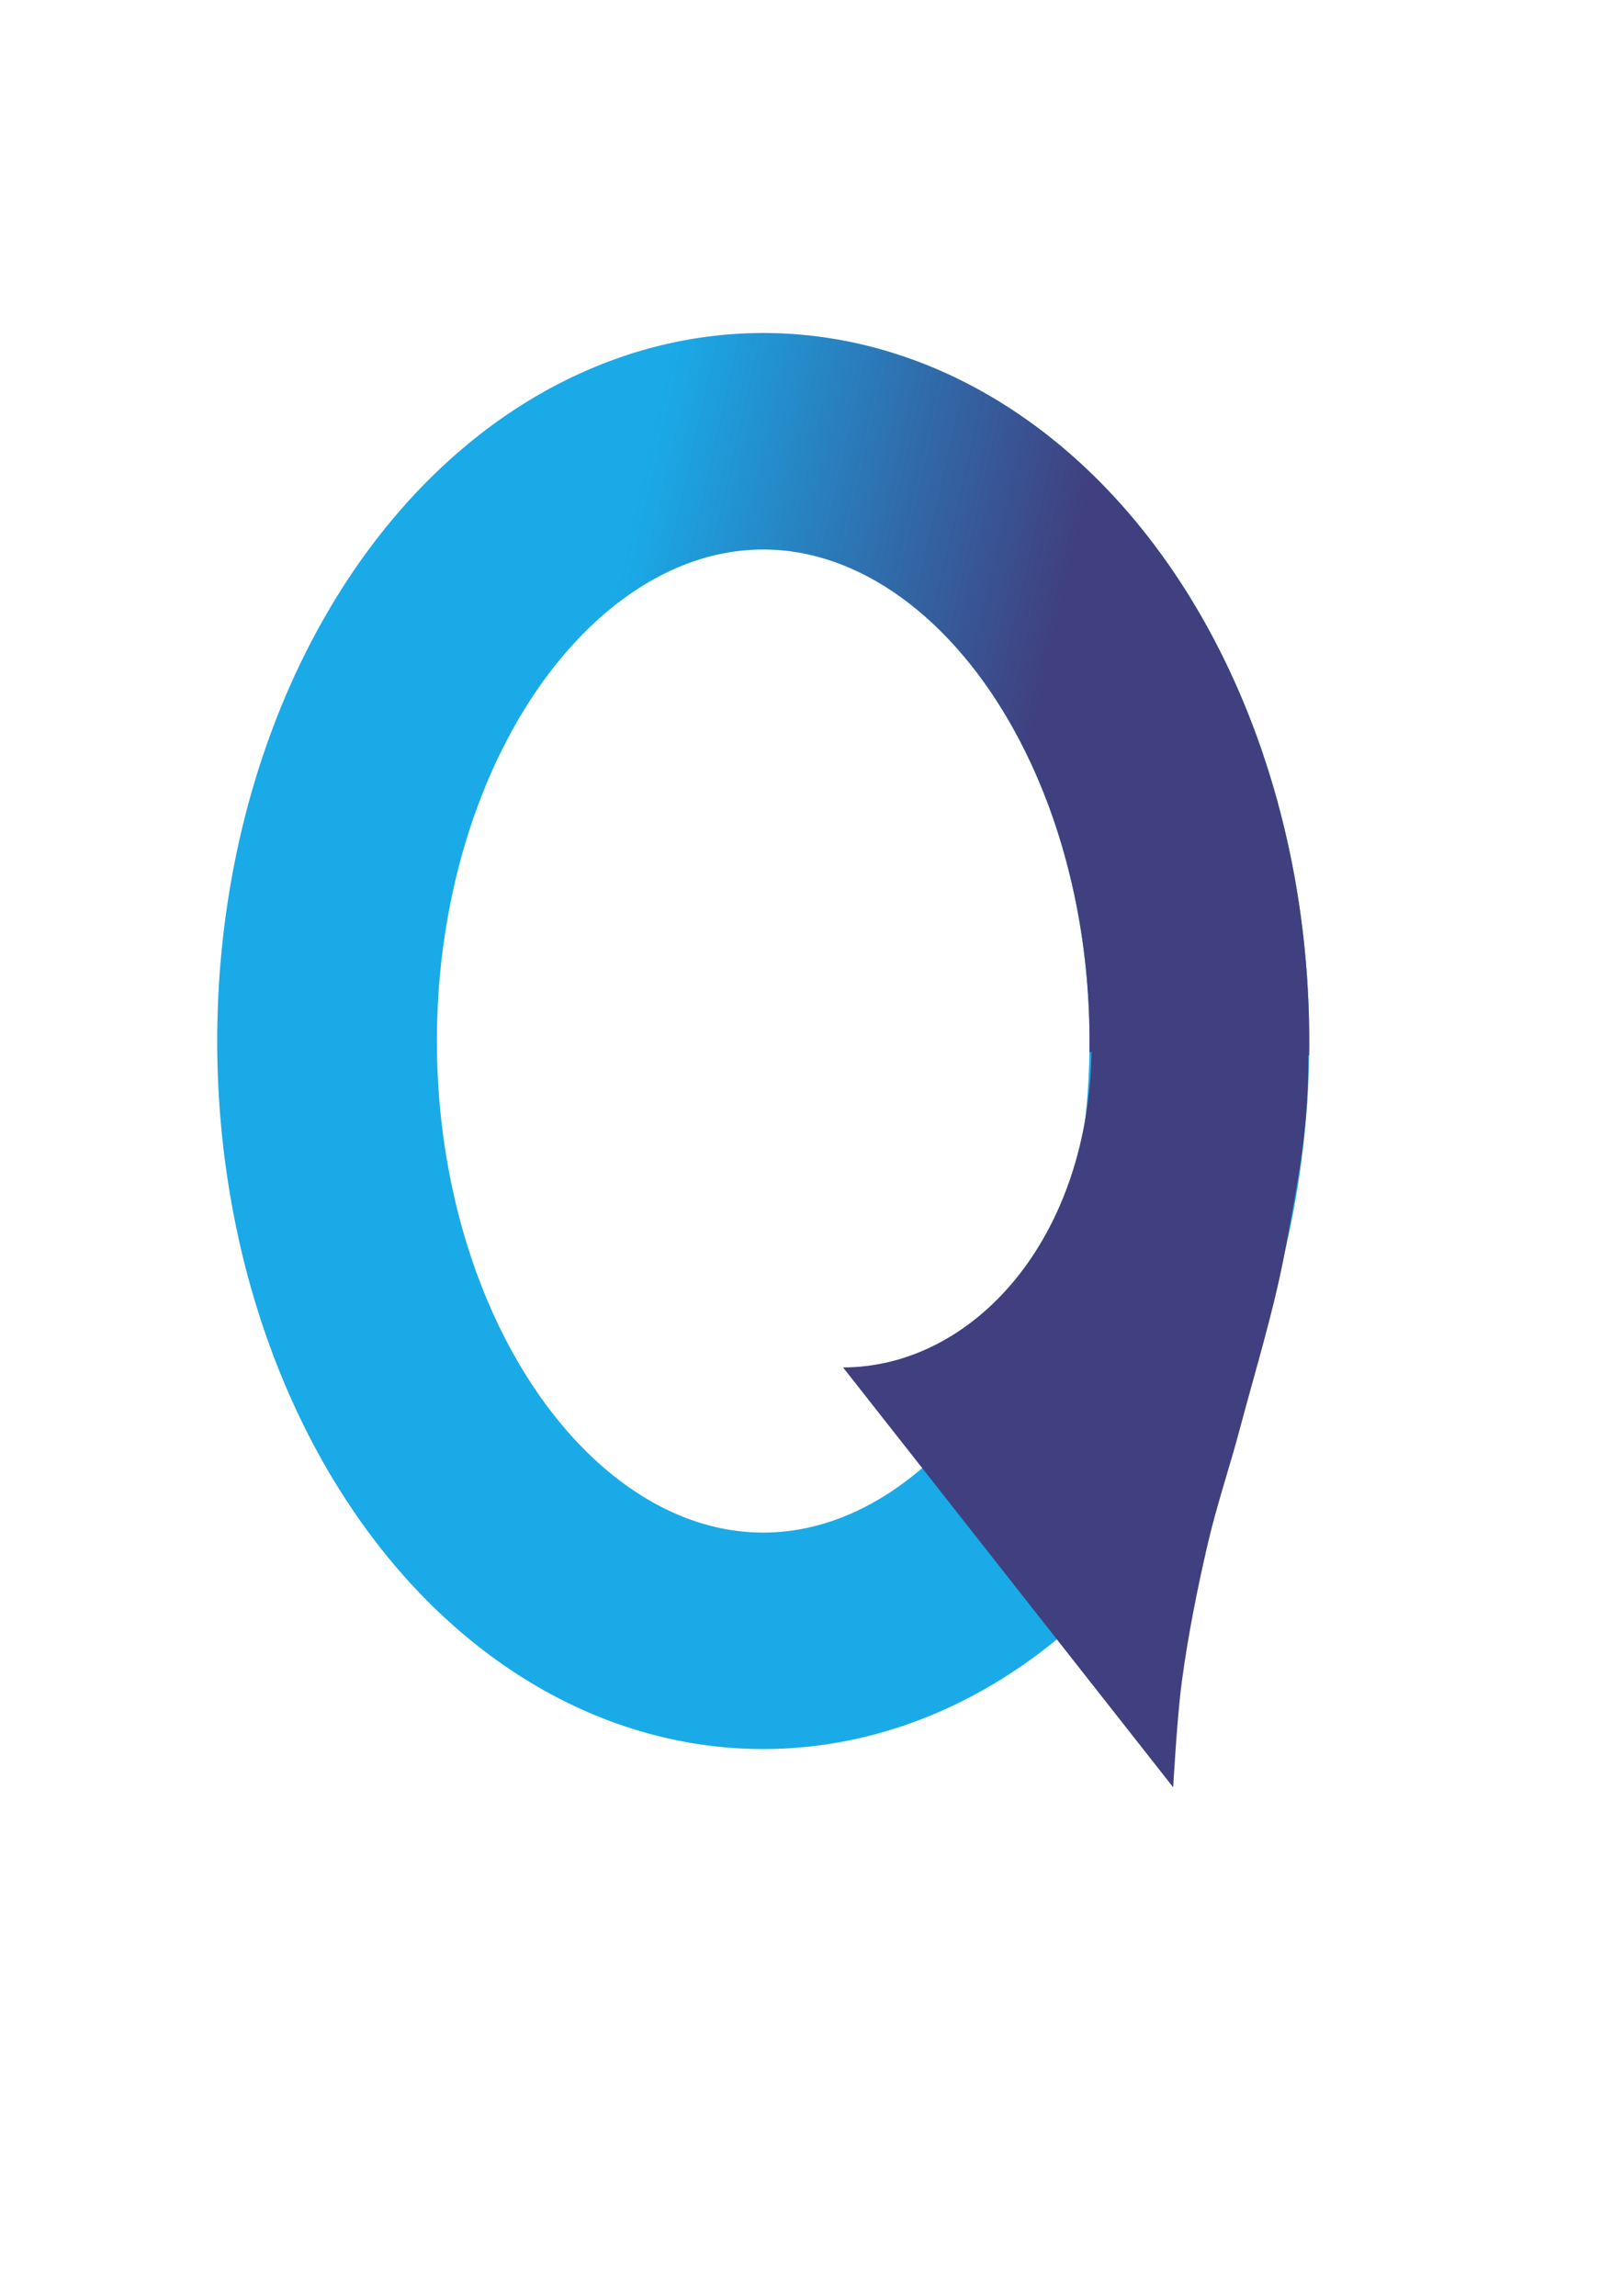 <?xml version="1.0" encoding="UTF-8" standalone="no"?>
<!-- Created with Inkscape (http://www.inkscape.org/) -->

<svg
   xmlns:osb="http://www.openswatchbook.org/uri/2009/osb"
   xmlns:dc="http://purl.org/dc/elements/1.1/"
   xmlns:cc="http://creativecommons.org/ns#"
   xmlns:rdf="http://www.w3.org/1999/02/22-rdf-syntax-ns#"
   xmlns:svg="http://www.w3.org/2000/svg"
   xmlns="http://www.w3.org/2000/svg"
   xmlns:xlink="http://www.w3.org/1999/xlink"
   xmlns:sodipodi="http://sodipodi.sourceforge.net/DTD/sodipodi-0.dtd"
   xmlns:inkscape="http://www.inkscape.org/namespaces/inkscape"
   width="744.094"
   height="1052.362"
   id="svg2"
   version="1.1"
   inkscape:version="0.48.2 r9819"
   sodipodi:docname="Q.svg"
   inkscape:export-filename="/Users/beckerawqatty/Developer/CalQ Launcher Icons/Q.png"
   inkscape:export-xdpi="90"
   inkscape:export-ydpi="90">
  <defs
     id="defs4">
    <linearGradient
       inkscape:collect="always"
       id="linearGradient6038">
      <stop
         style="stop-color:#404080;stop-opacity:1;"
         offset="0"
         id="stop6040" />
      <stop
         style="stop-color:#404080;stop-opacity:0;"
         offset="1"
         id="stop6042" />
    </linearGradient>
    <linearGradient
       id="linearGradient5259"
       osb:paint="gradient">
      <stop
         style="stop-color:#000000;stop-opacity:1;"
         offset="0"
         id="stop5261" />
      <stop
         style="stop-color:#000000;stop-opacity:0;"
         offset="1"
         id="stop5263" />
    </linearGradient>
    <inkscape:path-effect
       effect="spiro"
       id="path-effect3789"
       is_visible="true" />
    <inkscape:path-effect
       effect="spiro"
       id="path-effect3785"
       is_visible="true" />
    <inkscape:path-effect
       effect="spiro"
       id="path-effect3781"
       is_visible="true" />
    <linearGradient
       inkscape:collect="always"
       xlink:href="#linearGradient6038"
       id="linearGradient6050"
       x1="529.558"
       y1="447.261"
       x2="420.423"
       y2="419.907"
       gradientUnits="userSpaceOnUse" />
    <linearGradient
       inkscape:collect="always"
       xlink:href="#linearGradient6038"
       id="linearGradient6056"
       gradientUnits="userSpaceOnUse"
       x1="539.486"
       y1="503.409"
       x2="346.669"
       y2="460.219" />
  </defs>
  <sodipodi:namedview
     id="base"
     pagecolor="#ffffff"
     bordercolor="#666666"
     borderopacity="1.0"
     inkscape:pageopacity="0.0"
     inkscape:pageshadow="2"
     inkscape:zoom="0.7"
     inkscape:cx="283.96769"
     inkscape:cy="552.23178"
     inkscape:document-units="px"
     inkscape:current-layer="layer1"
     showgrid="false"
     inkscape:window-width="1130"
     inkscape:window-height="708"
     inkscape:window-x="36"
     inkscape:window-y="0"
     inkscape:window-maximized="0" />
  <g
     inkscape:label="Layer 1"
     inkscape:groupmode="layer"
     id="layer1"
     style="opacity:1">
    <path
       sodipodi:type="arc"
       style="fill:none;fill-opacity:0;fill-rule:nonzero;stroke:#1aaae8;stroke-width:100.024;stroke-miterlimit:4;stroke-opacity:1;stroke-dasharray:none"
       id="path2997"
       sodipodi:cx="427.14285"
       sodipodi:cy="603.79077"
       sodipodi:rx="198.57143"
       sodipodi:ry="277.14285"
       d="m 625.714,603.791 a 198.571,277.143 0 1 1 -397.143,0 198.571,277.143 0 1 1 397.143,0 z"
       transform="matrix(1.007,0,0,0.992,-80.22,-121.765)" />
    <g
       id="g6052">
      <path
         sodipodi:nodetypes="cccaaaacc"
         inkscape:connector-curvature="0"
         id="path3805"
         d="m 386.507,626.794 c 59.21,0 113.987,-58.623 113.987,-148.926 l 99.247,2.711 c 0.721,34.999 -4.736,60.631 -10.153,90.499 -5.148,28.389 -13.764,56.041 -21.17,83.926 -4.664,17.559 -10.524,34.805 -14.651,52.498 -4.897,20.999 -9.094,42.2 -11.968,63.569 -2.149,15.98 -3.929,48.213 -3.929,48.213 z"
         style="fill:#404080;fill-opacity:1;stroke:none" />
      <path
         sodipodi:open="true"
         sodipodi:end="6.3043786"
         sodipodi:start="4.1571385"
         sodipodi:type="arc"
         style="fill:none;stroke:url(#linearGradient6056);stroke-width:100.025;stroke-miterlimit:4;stroke-opacity:1;stroke-dasharray:none"
         id="path5327"
         sodipodi:cx="427.14285"
         sodipodi:cy="603.79077"
         sodipodi:rx="198.57143"
         sodipodi:ry="277.14285"
         d="M 322.465,368.284 A 198.571,277.143 0 0 1 625.67,609.664"
         transform="matrix(1.007,0,0,0.992,-80.22,-121.765)" />
    </g>
  </g>
</svg>
